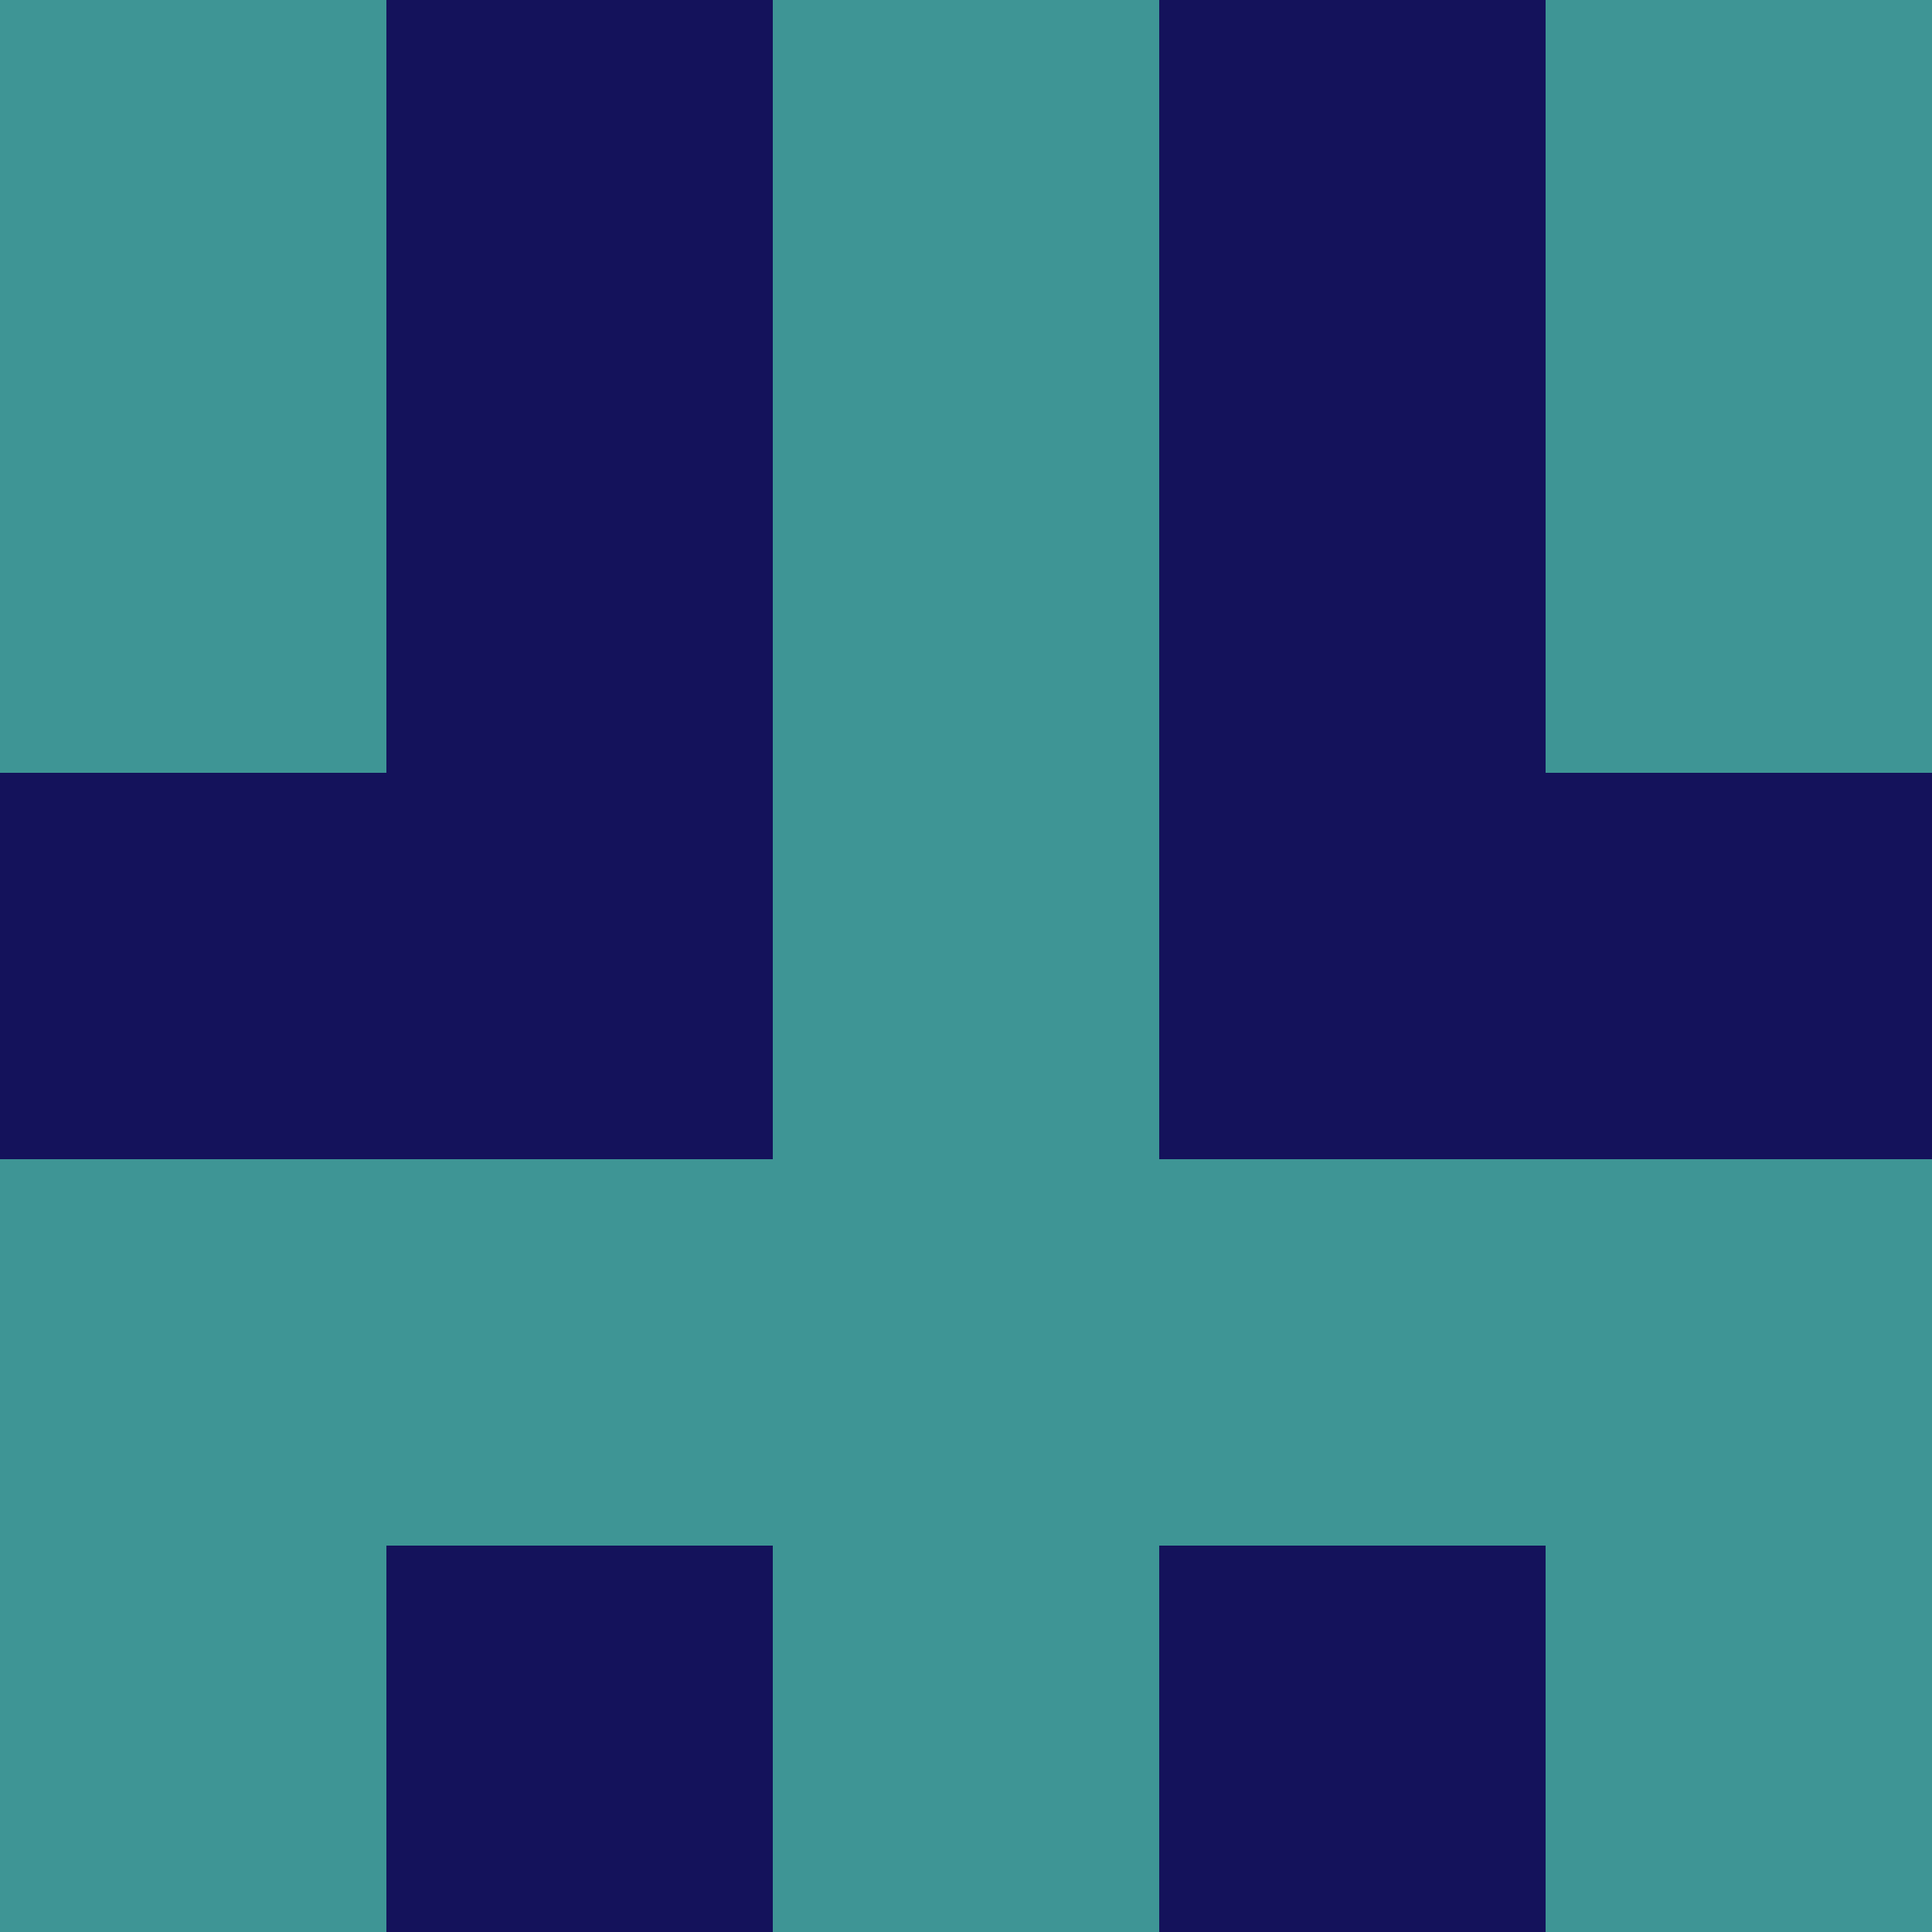 <?xml version="1.0" encoding="utf-8"?>
<!DOCTYPE svg PUBLIC "-//W3C//DTD SVG 20010904//EN"
        "http://www.w3.org/TR/2001/REC-SVG-20010904/DTD/svg10.dtd">

<svg viewBox="0 0 5 5"
     xmlns="http://www.w3.org/2000/svg"
     xmlns:xlink="http://www.w3.org/1999/xlink">

            <rect x ="0" y="0"
          width="1" height="1"
          fill="#3E9595"></rect>
        <rect x ="4" y="0"
          width="1" height="1"
          fill="#3E9595"></rect>
        <rect x ="1" y="0"
          width="1" height="1"
          fill="#14125B"></rect>
        <rect x ="3" y="0"
          width="1" height="1"
          fill="#14125B"></rect>
        <rect x ="2" y="0"
          width="1" height="1"
          fill="#3E9595"></rect>
                <rect x ="0" y="1"
          width="1" height="1"
          fill="#3E9595"></rect>
        <rect x ="4" y="1"
          width="1" height="1"
          fill="#3E9595"></rect>
        <rect x ="1" y="1"
          width="1" height="1"
          fill="#14125B"></rect>
        <rect x ="3" y="1"
          width="1" height="1"
          fill="#14125B"></rect>
        <rect x ="2" y="1"
          width="1" height="1"
          fill="#3E9595"></rect>
                <rect x ="0" y="2"
          width="1" height="1"
          fill="#14125B"></rect>
        <rect x ="4" y="2"
          width="1" height="1"
          fill="#14125B"></rect>
        <rect x ="1" y="2"
          width="1" height="1"
          fill="#14125B"></rect>
        <rect x ="3" y="2"
          width="1" height="1"
          fill="#14125B"></rect>
        <rect x ="2" y="2"
          width="1" height="1"
          fill="#3E9595"></rect>
                <rect x ="0" y="3"
          width="1" height="1"
          fill="#3E9595"></rect>
        <rect x ="4" y="3"
          width="1" height="1"
          fill="#3E9595"></rect>
        <rect x ="1" y="3"
          width="1" height="1"
          fill="#3E9595"></rect>
        <rect x ="3" y="3"
          width="1" height="1"
          fill="#3E9595"></rect>
        <rect x ="2" y="3"
          width="1" height="1"
          fill="#3E9595"></rect>
                <rect x ="0" y="4"
          width="1" height="1"
          fill="#3E9595"></rect>
        <rect x ="4" y="4"
          width="1" height="1"
          fill="#3E9595"></rect>
        <rect x ="1" y="4"
          width="1" height="1"
          fill="#14125B"></rect>
        <rect x ="3" y="4"
          width="1" height="1"
          fill="#14125B"></rect>
        <rect x ="2" y="4"
          width="1" height="1"
          fill="#3E9595"></rect>
        </svg>

